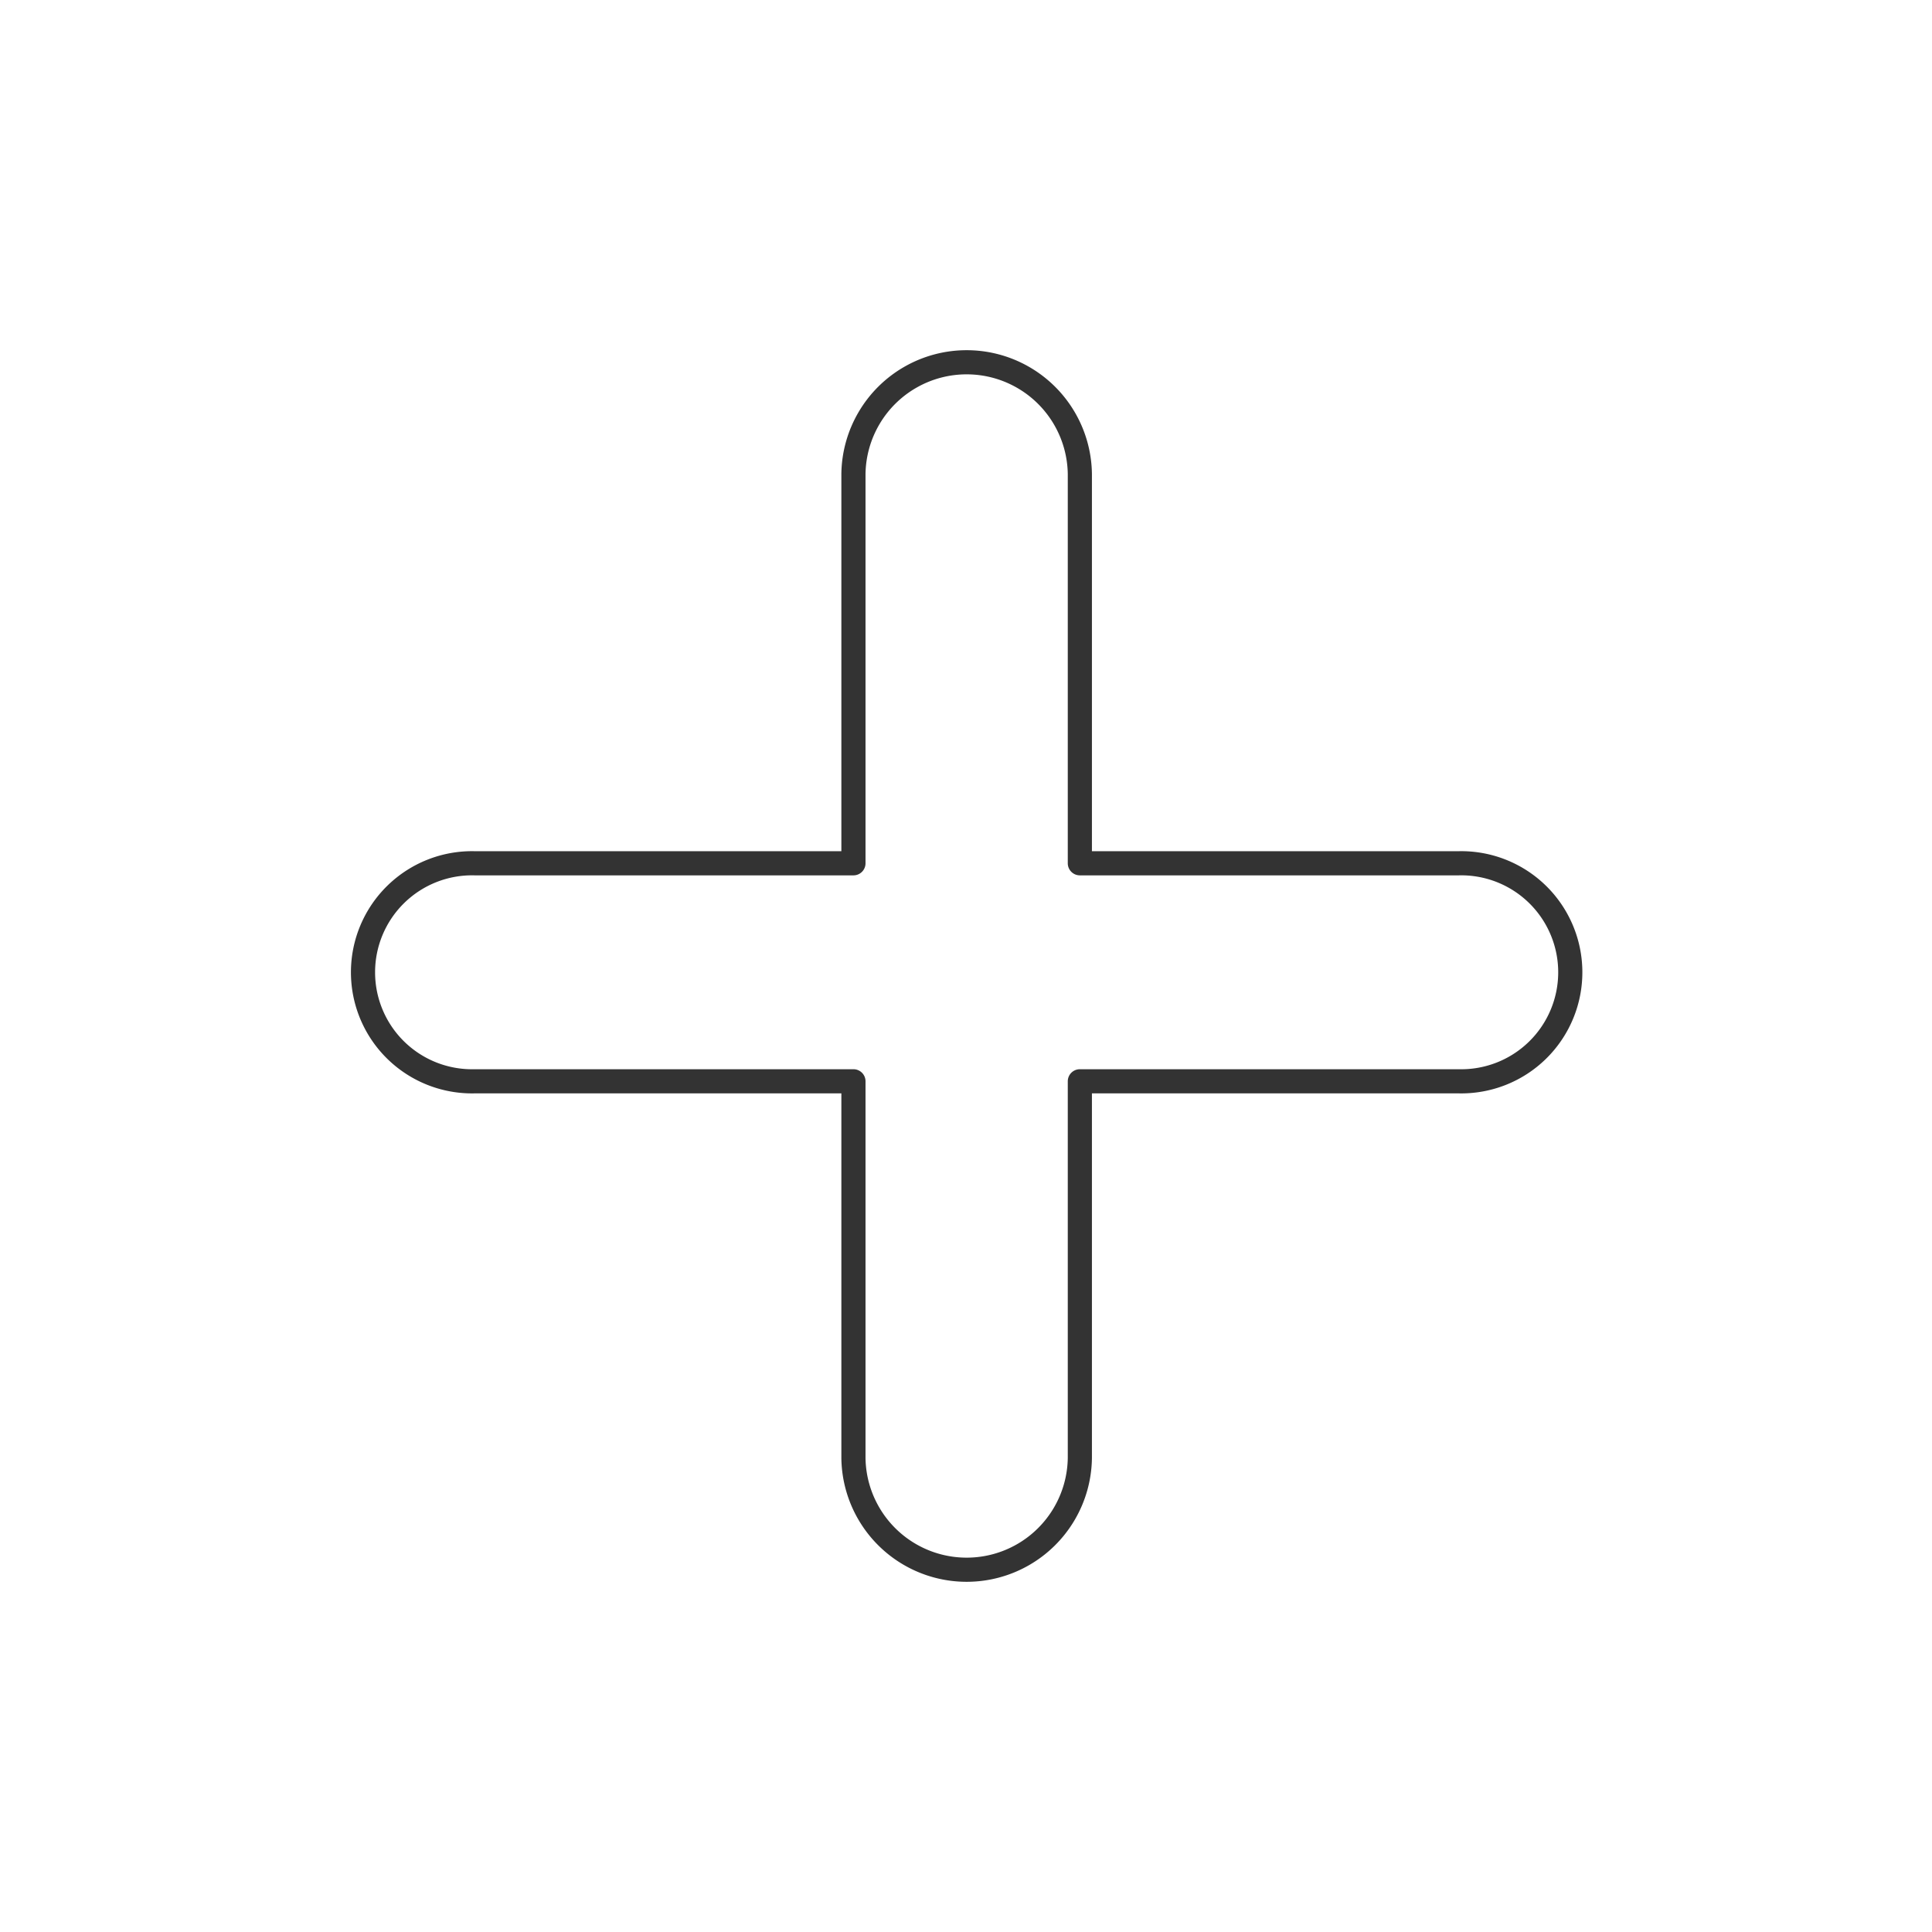 <svg xmlns="http://www.w3.org/2000/svg" viewBox="0 0 320 320">
  <title>plus</title>
  <g id="Layer_16" data-name="Layer 16">
    <path d="M241.625,142.986H178.857V78.482a18.752,18.752,0,0,0-37.5,0v64.504H78.589a18.06,18.06,0,1,0,0,36.111h62.768v62.421a18.752,18.752,0,0,0,37.5,0V179.097h62.768a18.06,18.06,0,1,0,0-36.111Z" style="fill: none;stroke: #333;stroke-linecap: round;stroke-linejoin: round;stroke-width: 4px"/>
  </g>
</svg>
